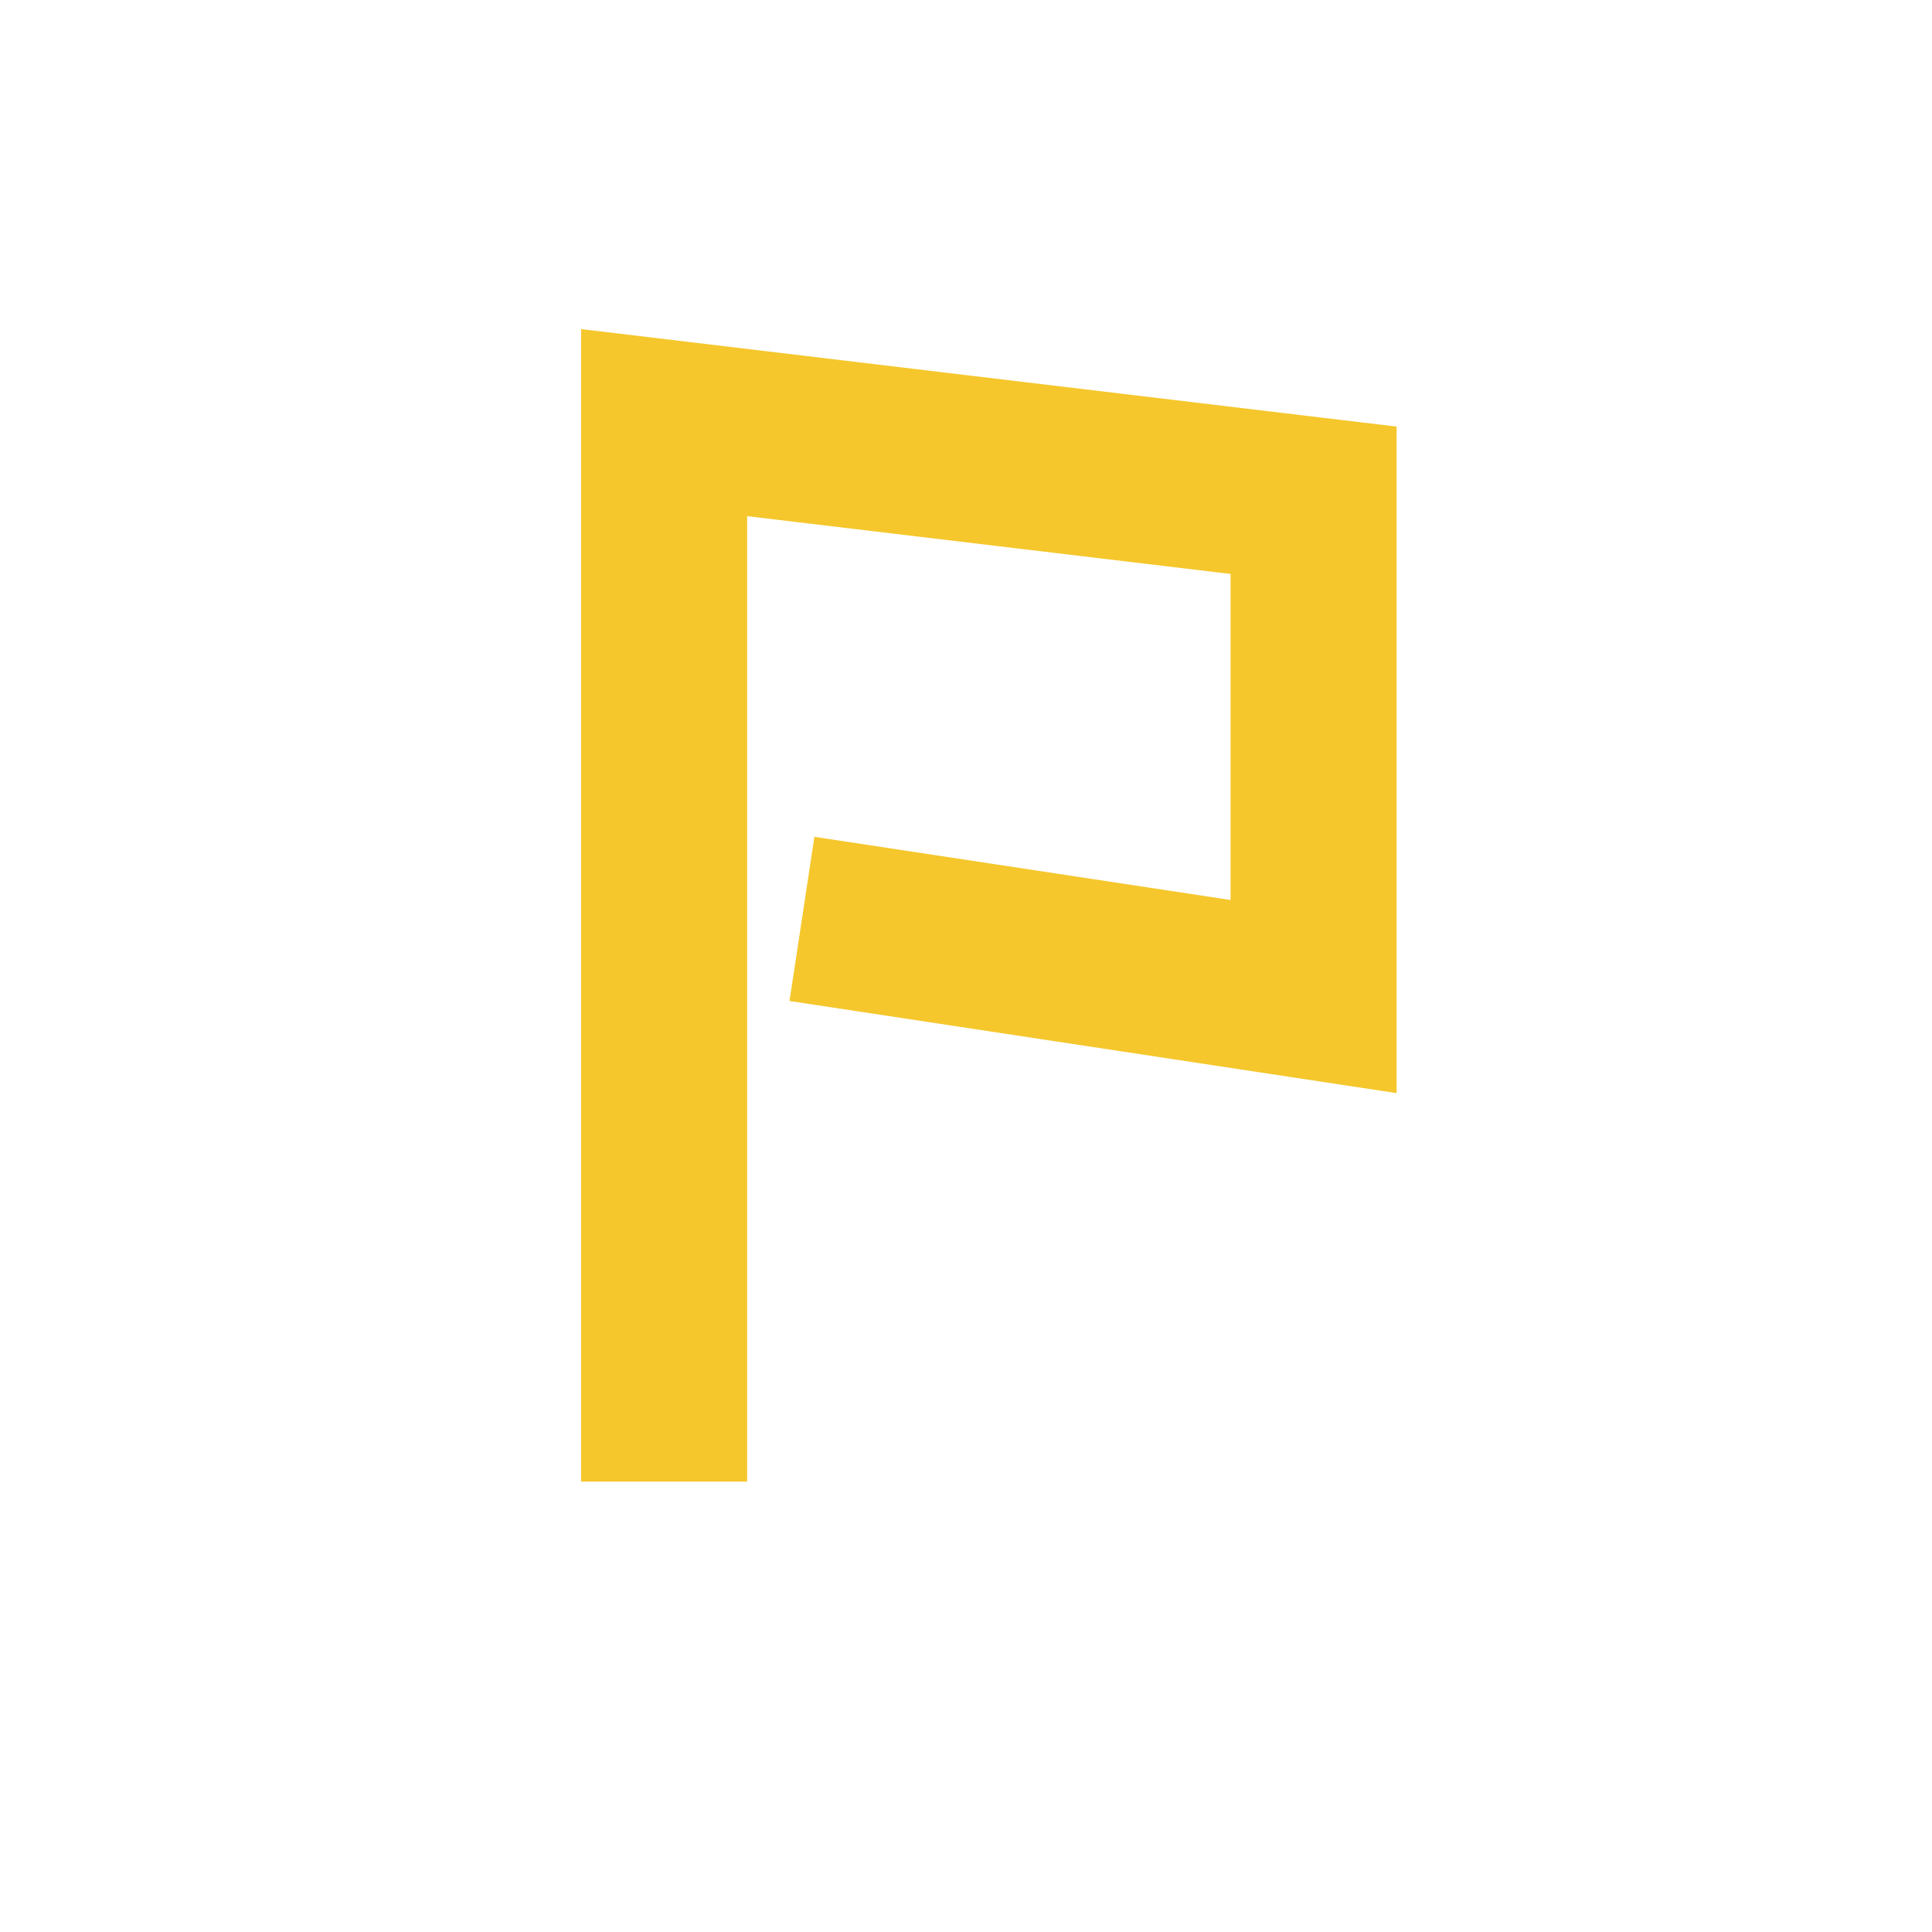 <svg xmlns="http://www.w3.org/2000/svg" width="32" height="32" viewBox="0 0 32 32">
    <g fill="none" fill-rule="evenodd">
        <path d="M0 0h32v32H0z"/>
        <path stroke="#F5C72C" stroke-width="2.75" d="M11 24.54V7l10.757 1.286v8.22l-8.474-1.286"/>
    </g>
</svg>
